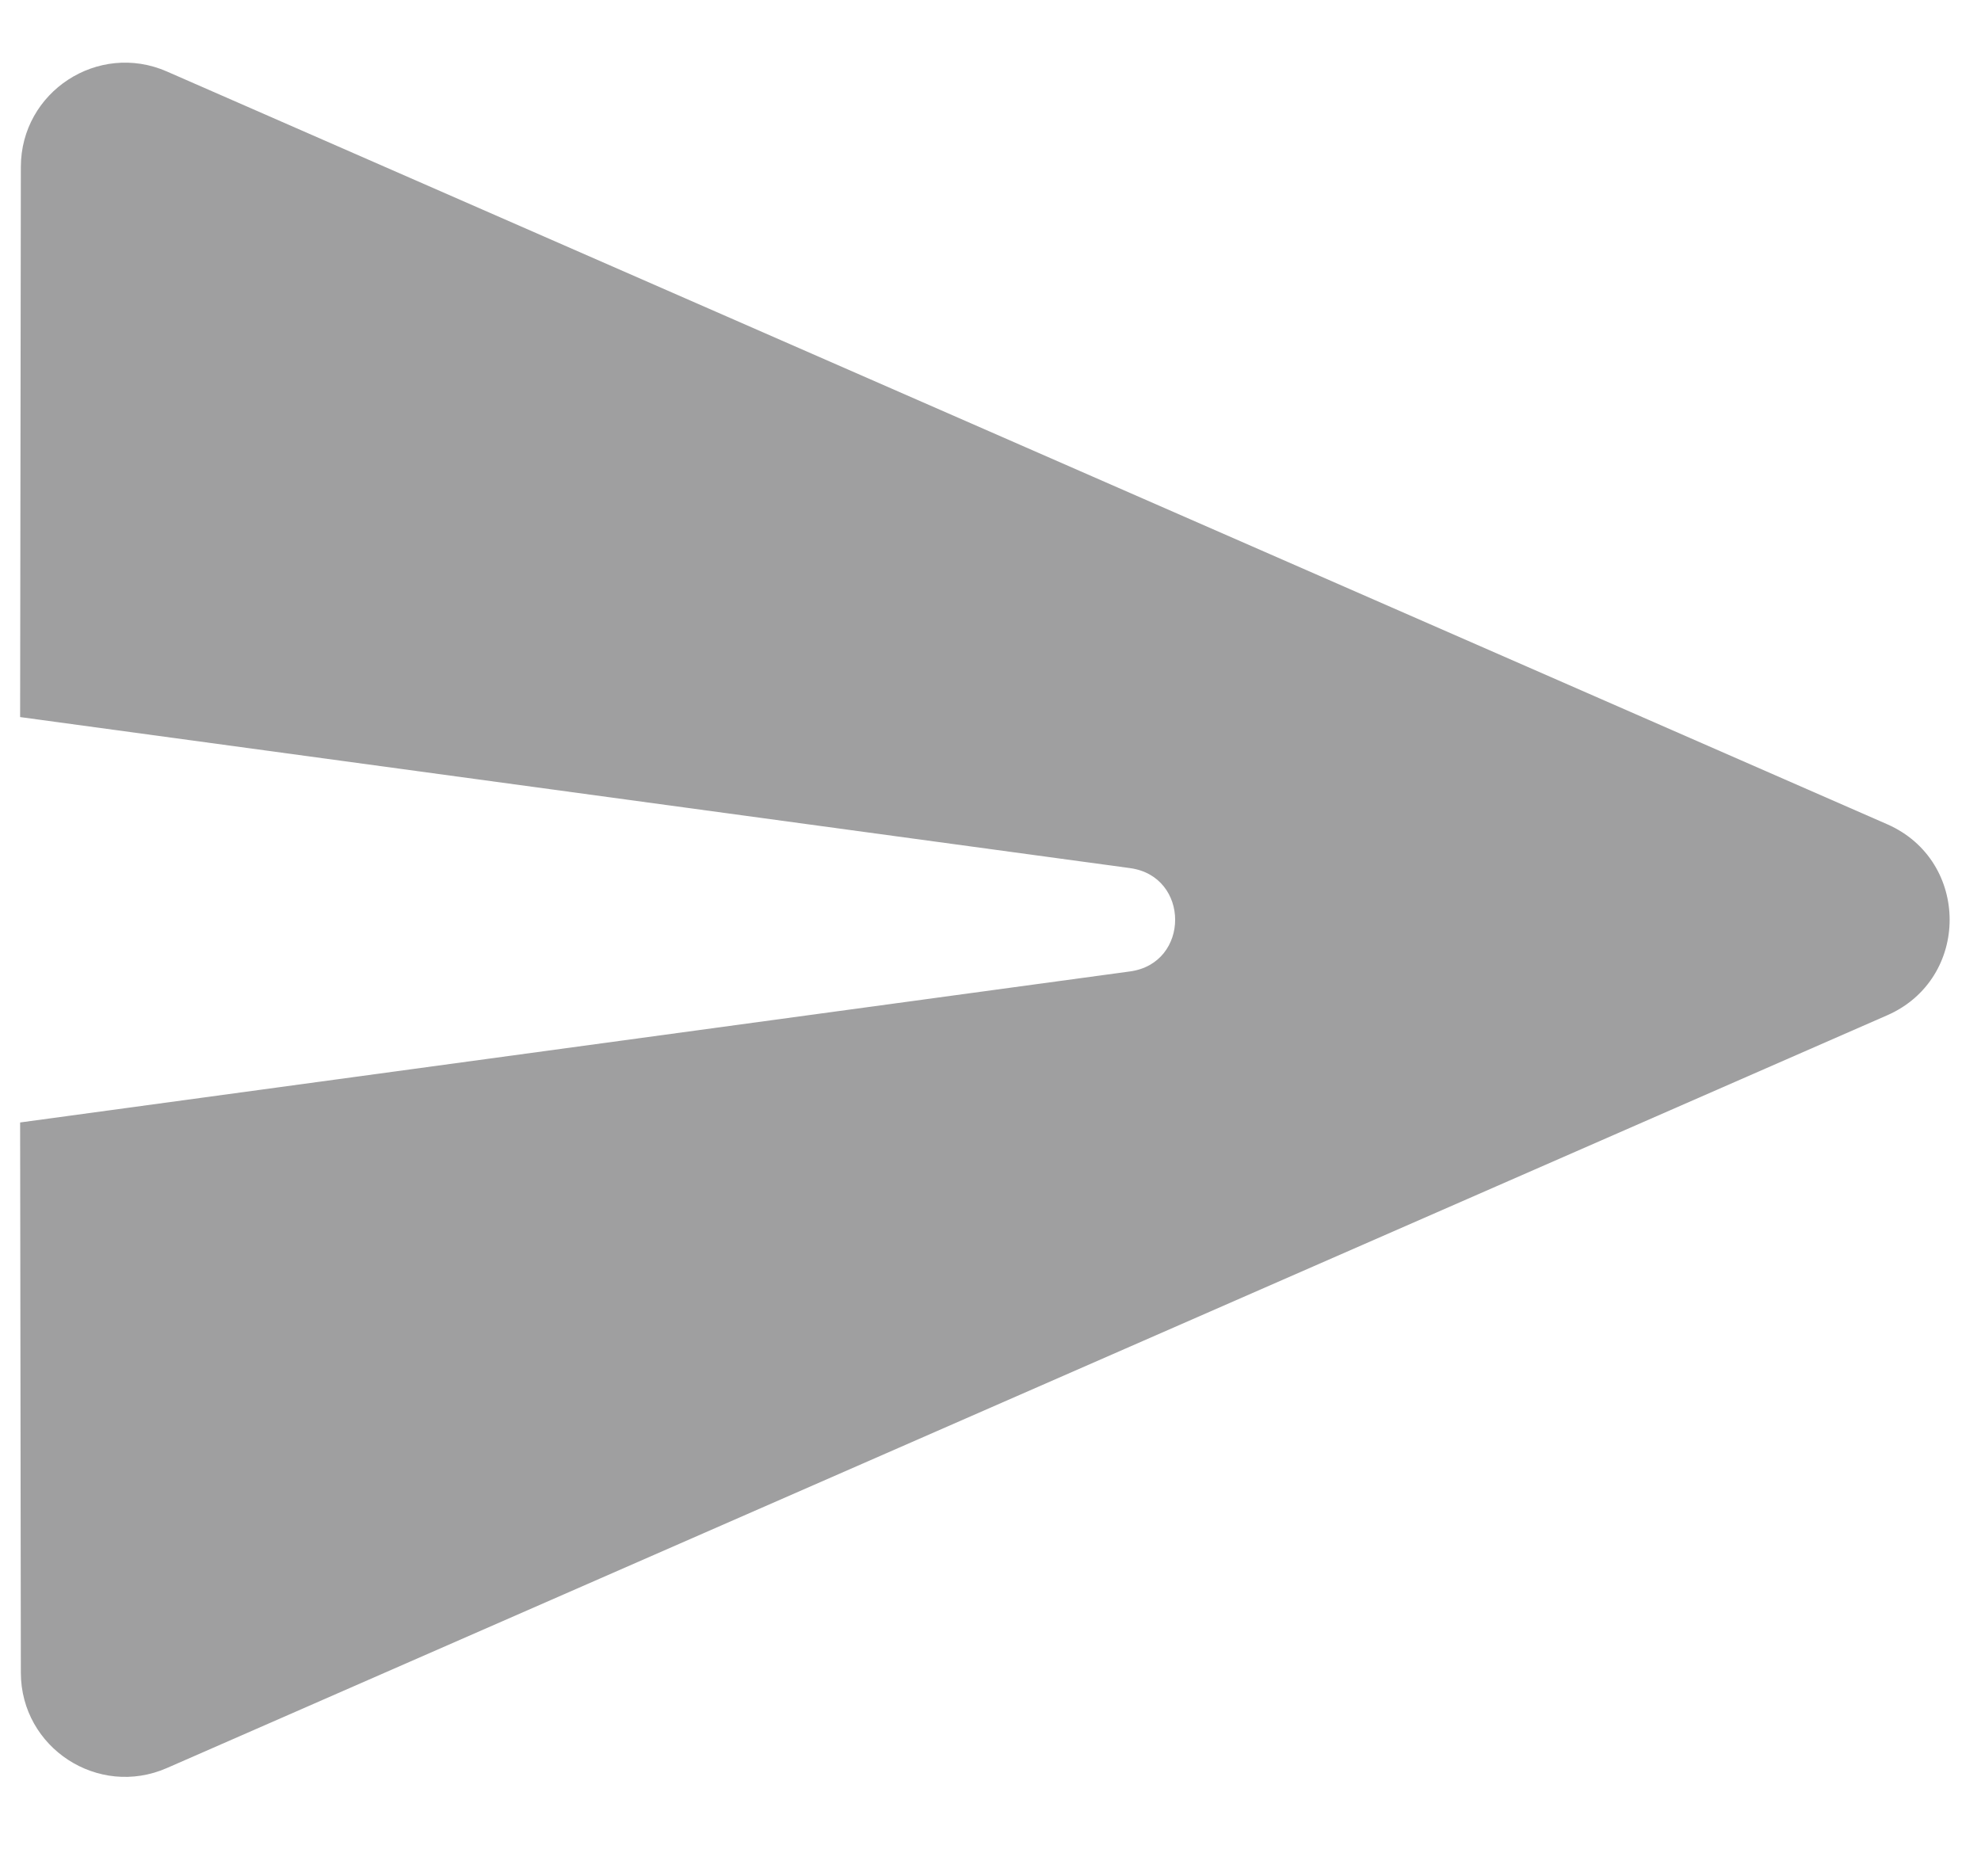 <svg width="19" height="18" viewBox="0 0 19 18" fill="none" xmlns="http://www.w3.org/2000/svg">
<path d="M0.2 16.047C0.201 16.767 0.941 17.25 1.601 16.961L18.1 9.74C18.899 9.39 18.899 8.257 18.1 7.907L1.601 0.686C0.941 0.397 0.201 0.88 0.2 1.601L0.193 6.879L10.839 8.328C11.415 8.407 11.415 9.24 10.839 9.319L0.193 10.768L0.2 16.047Z" fill="#9f9fa0"/>
</svg>
